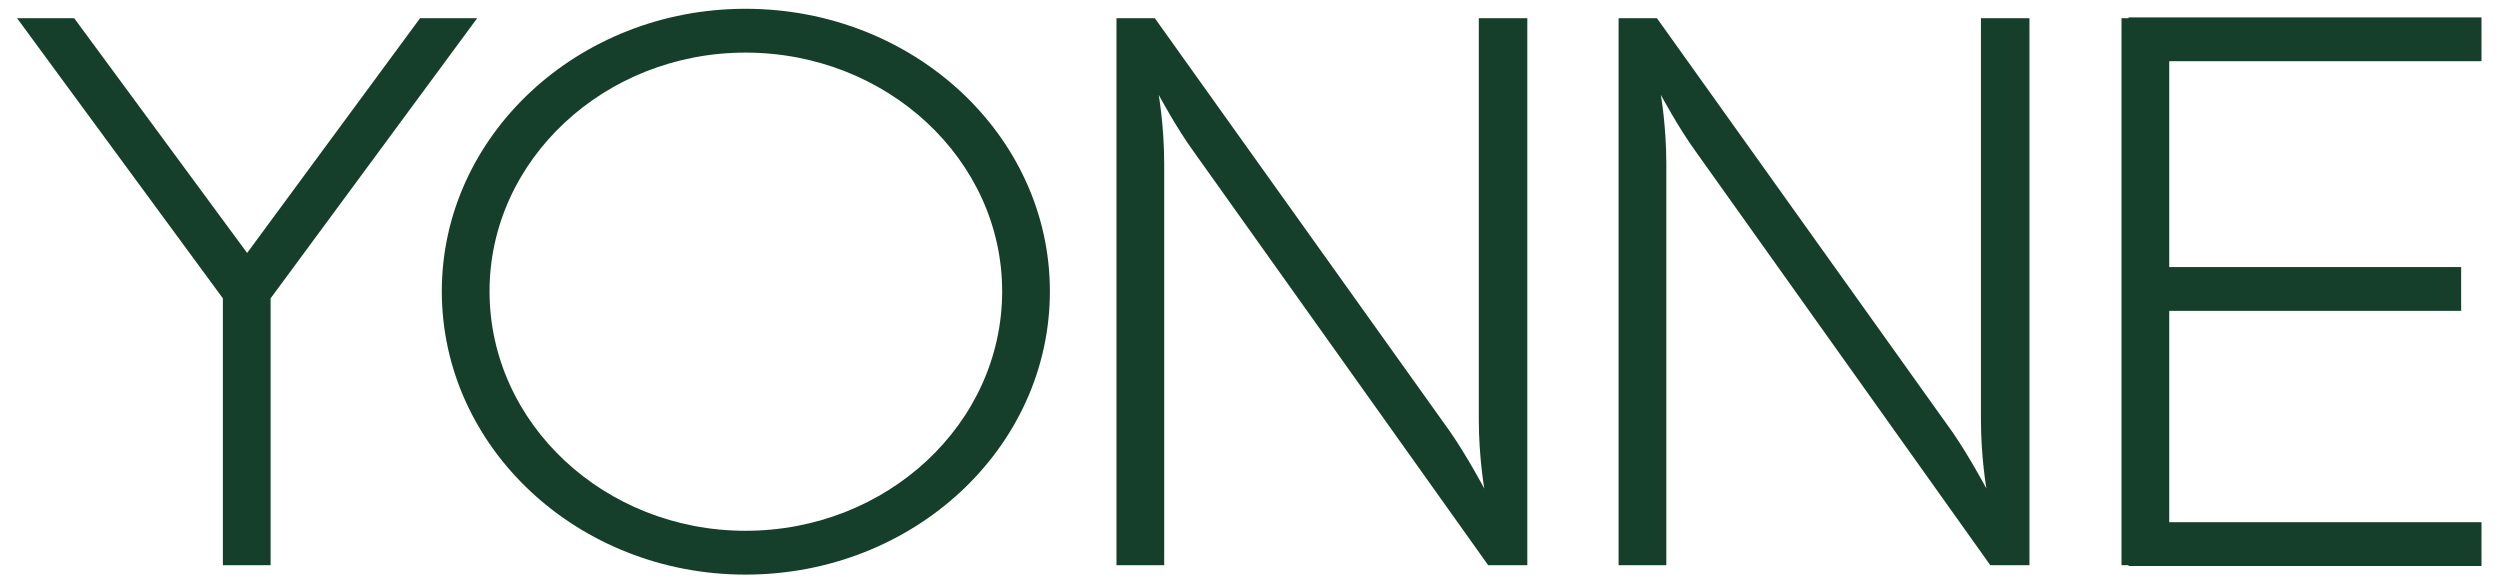 <svg width="115" height="27" viewBox="0 0 115 27" fill="none" xmlns="http://www.w3.org/2000/svg">
<path d="M19.324 0.836L11.368 11.636L3.412 0.836H0.784L10.252 13.724V26H12.448V13.724L21.952 0.836H19.324ZM34.291 0.404C26.587 0.404 20.323 6.236 20.323 13.4C20.323 20.6 26.587 26.432 34.291 26.432C42.031 26.432 48.295 20.6 48.295 13.4C48.295 6.236 42.031 0.404 34.291 0.404ZM34.291 24.416C27.811 24.416 22.519 19.484 22.519 13.4C22.519 7.352 27.811 2.42 34.291 2.42C40.807 2.42 46.099 7.352 46.099 13.4C46.099 19.484 40.807 24.416 34.291 24.416ZM68.025 0.836V19.304C68.025 21.032 68.278 22.472 68.278 22.472C68.278 22.472 67.45 20.924 66.694 19.844L53.121 0.836H51.358V26H53.553V7.532C53.553 5.804 53.301 4.364 53.301 4.364C53.301 4.364 54.13 5.912 54.922 6.992L68.457 26H70.257V0.836H68.025ZM91.123 0.836V19.304C91.123 21.032 91.375 22.472 91.375 22.472C91.375 22.472 90.547 20.924 89.791 19.844L76.219 0.836H74.455V26H76.651V7.532C76.651 5.804 76.399 4.364 76.399 4.364C76.399 4.364 77.227 5.912 78.019 6.992L91.555 26H93.355V0.836H91.123ZM114.149 2.816V0.8H97.913V0.836H97.589V26H97.913V26.036H114.149V24.02H99.785V14.3H113.213V12.284H99.785V2.816H114.149Z" fill="#163F2B"/>
</svg>
